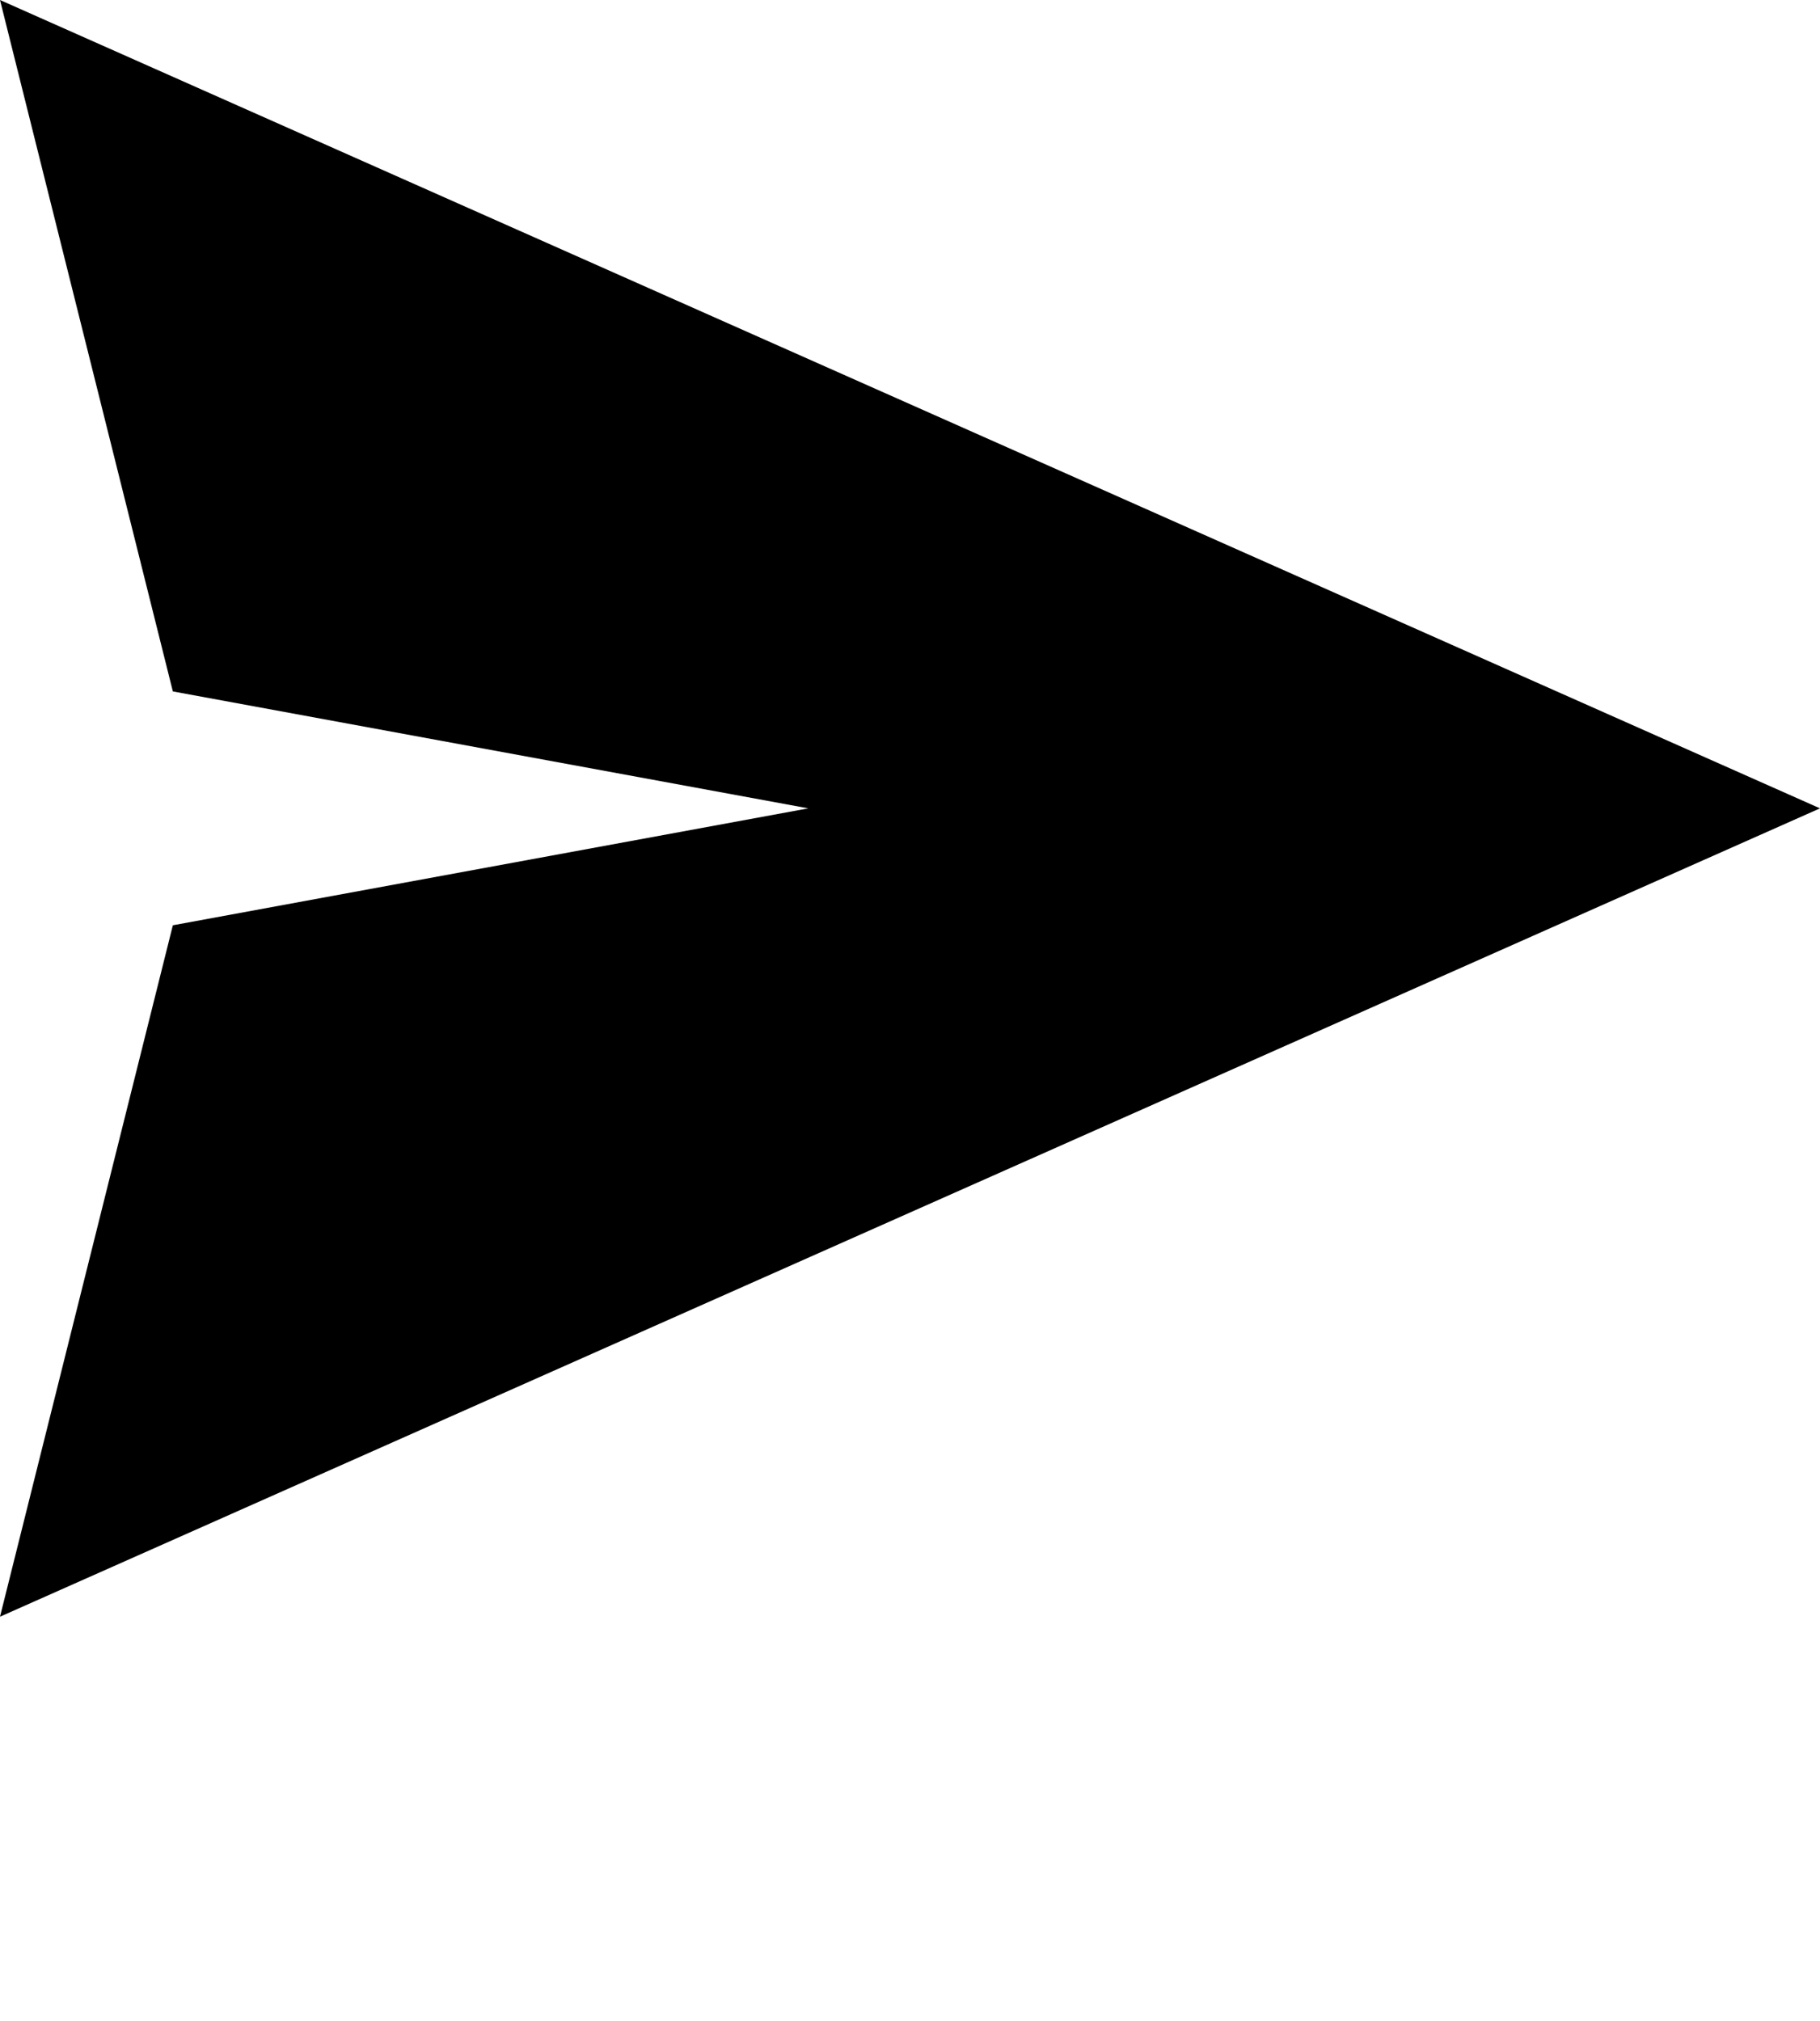 <svg xmlns="http://www.w3.org/2000/svg" xmlns:xlink="http://www.w3.org/1999/xlink" xml:space="preserve" version="1.1" style="shape-rendering:geometricPrecision;text-rendering:geometricPrecision;image-rendering:optimizeQuality;" viewBox="0 0 358 397.5" x="0px" y="0px" fill-rule="evenodd" clip-rule="evenodd">
<defs></defs><g><polygon class="fil0" points="358,159 0,0 34,136 159,159 34,182 0,318 "/></g></svg>